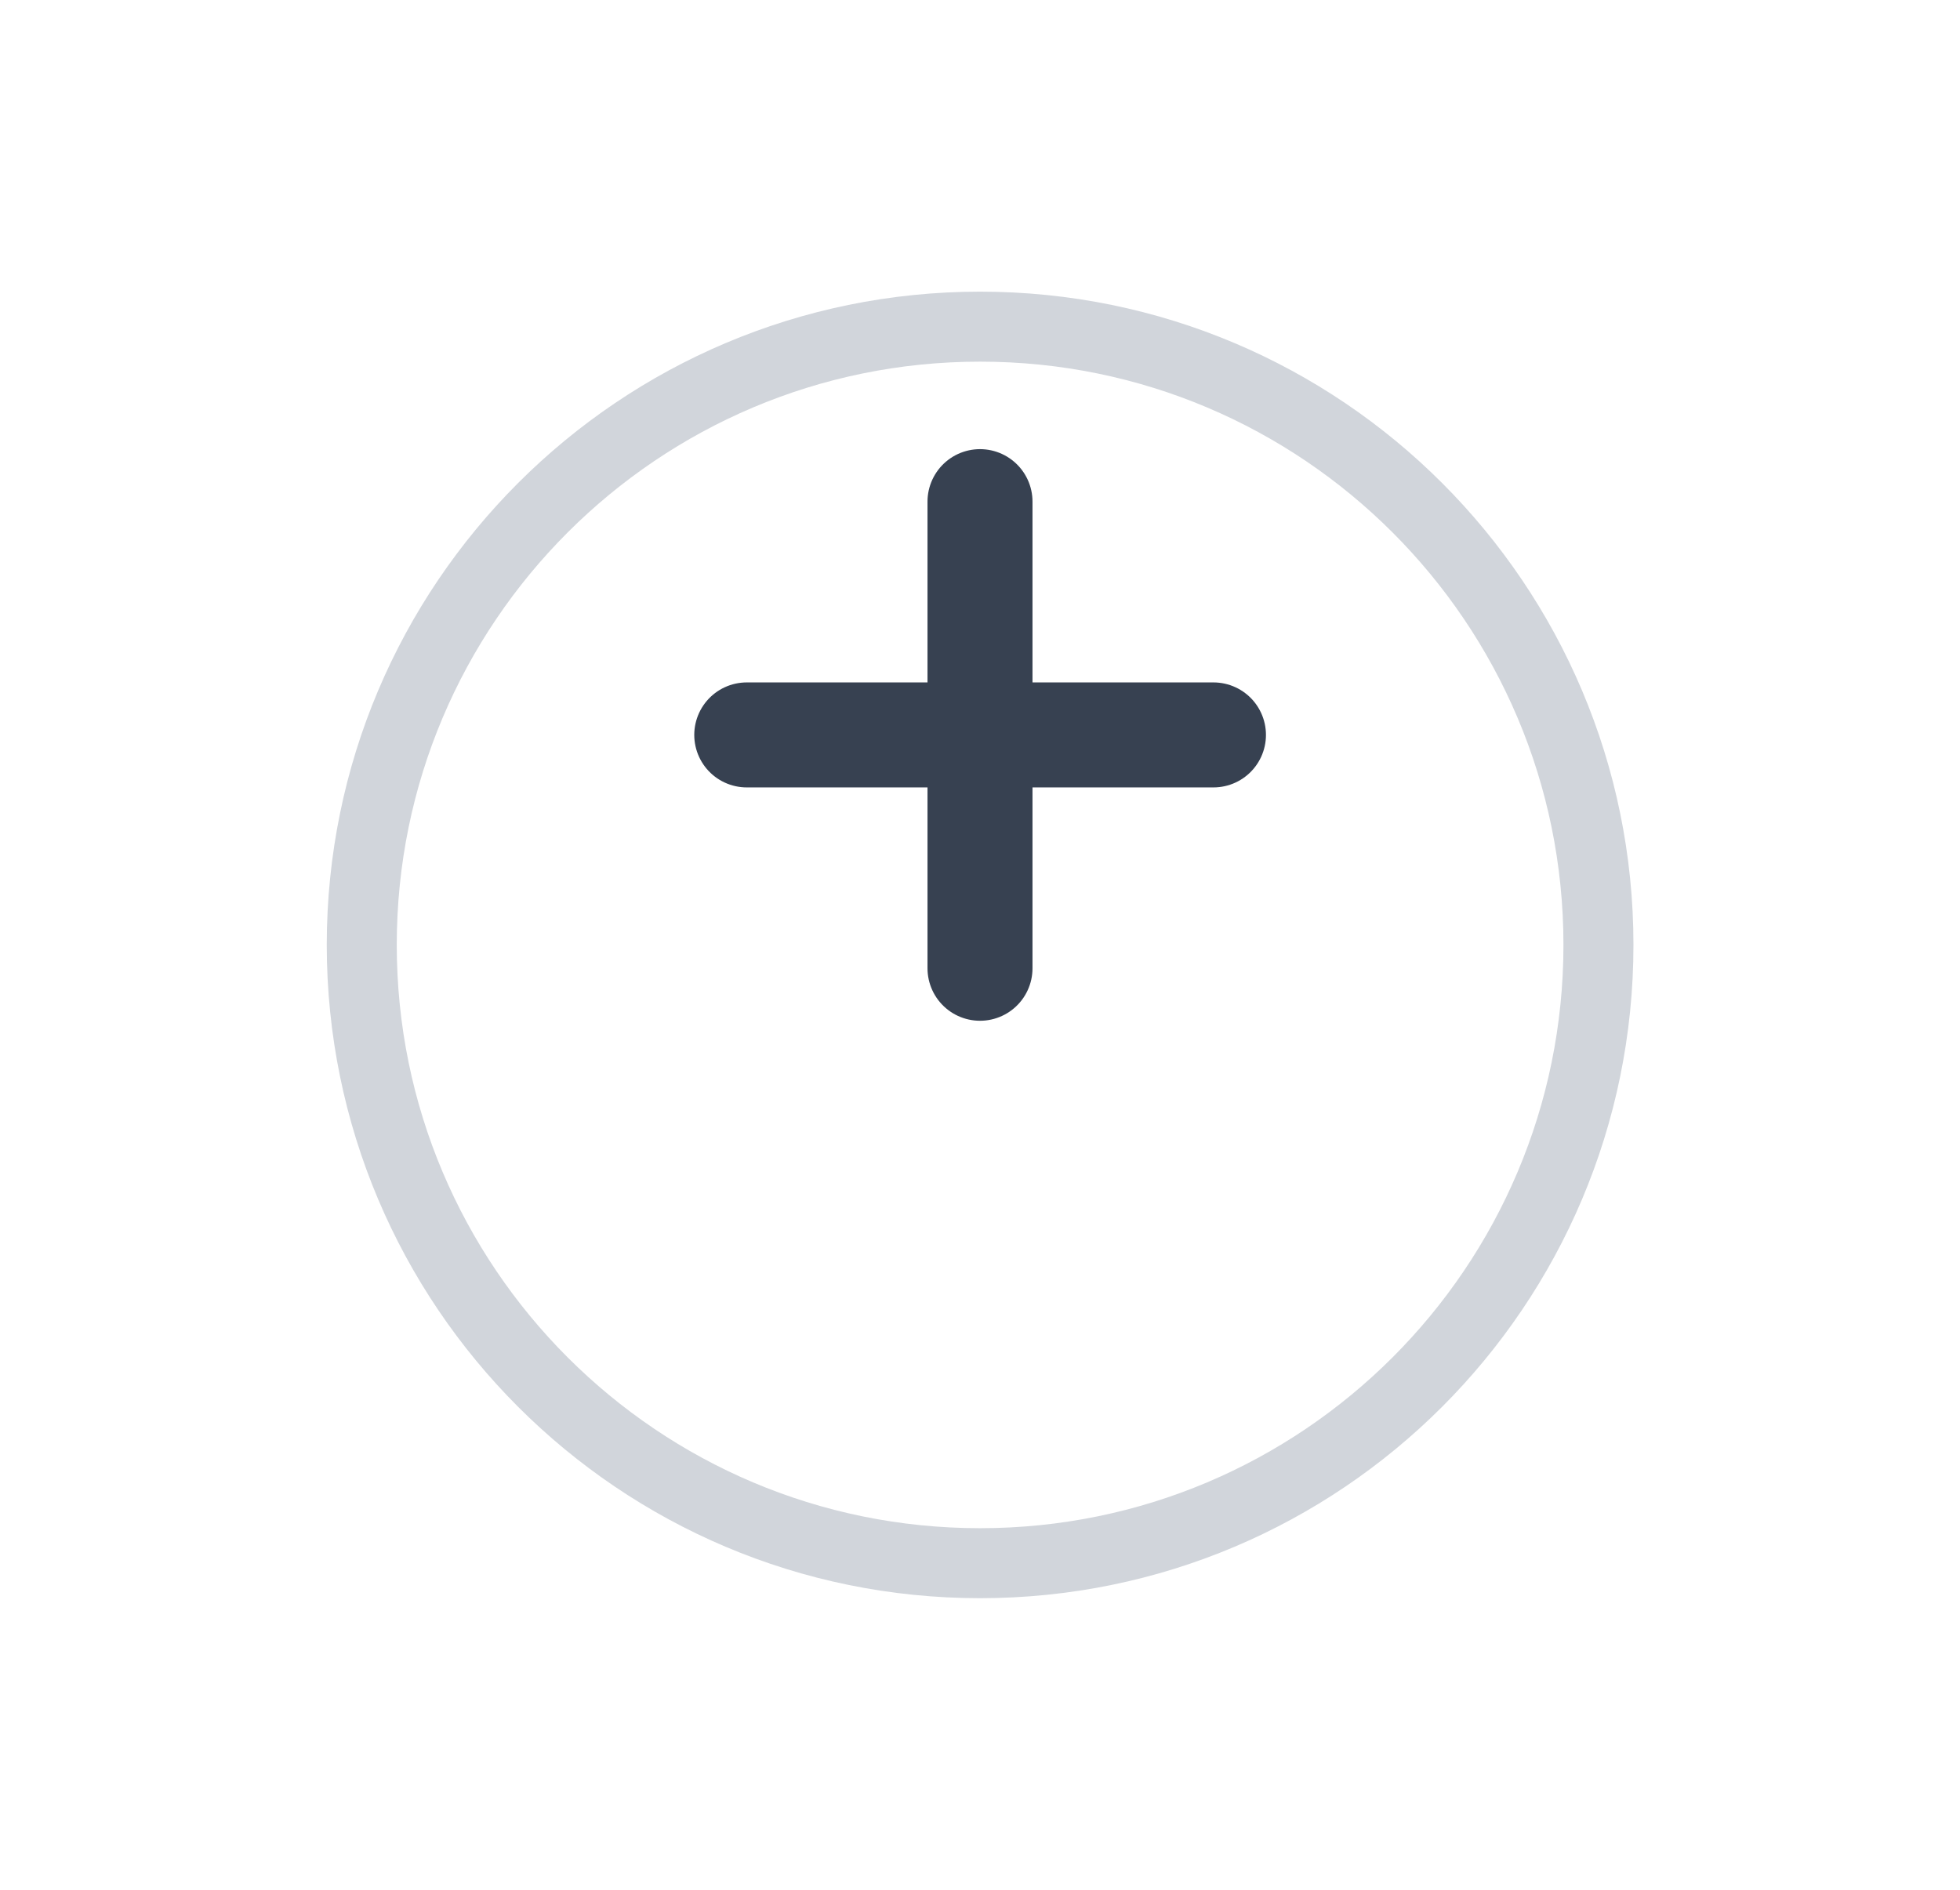 <svg width="28" height="27" viewBox="0 0 28 27" fill="none" xmlns="http://www.w3.org/2000/svg">
<g filter="url(#filter0_d_1351_19032)">
<path d="M14.001 18.834C18.604 18.834 22.335 15.103 22.335 10.5C22.335 5.898 18.604 2.167 14.001 2.167C9.399 2.167 5.668 5.898 5.668 10.5C5.668 15.103 9.399 18.834 14.001 18.834Z" fill="white"/>
<path d="M14.001 19.334C18.88 19.334 22.835 15.379 22.835 10.5C22.835 5.622 18.88 1.667 14.001 1.667C9.123 1.667 5.168 5.622 5.168 10.5C5.168 15.379 9.123 19.334 14.001 19.334Z" stroke="#D1D5DB" stroke-linecap="round" stroke-linejoin="round"/>
</g>
<path d="M14 7.167V13.834" stroke="#374151" stroke-width="1.5" stroke-linecap="round" stroke-linejoin="round"/>
<path d="M10.668 10.5H17.335" stroke="#374151" stroke-width="1.5" stroke-linecap="round" stroke-linejoin="round"/>
<defs>
<filter id="filter0_d_1351_19032" x="0.668" y="0.167" width="26.666" height="26.667" filterUnits="userSpaceOnUse" color-interpolation-filters="sRGB">
<feFlood flood-opacity="0" result="BackgroundImageFix"/>
<feColorMatrix in="SourceAlpha" type="matrix" values="0 0 0 0 0 0 0 0 0 0 0 0 0 0 0 0 0 0 127 0" result="hardAlpha"/>
<feOffset dy="3"/>
<feGaussianBlur stdDeviation="2"/>
<feComposite in2="hardAlpha" operator="out"/>
<feColorMatrix type="matrix" values="0 0 0 0 0 0 0 0 0 0 0 0 0 0 0 0 0 0 0.25 0"/>
<feBlend mode="normal" in2="BackgroundImageFix" result="effect1_dropShadow_1351_19032"/>
<feBlend mode="normal" in="SourceGraphic" in2="effect1_dropShadow_1351_19032" result="shape"/>
</filter>
</defs>
</svg>
